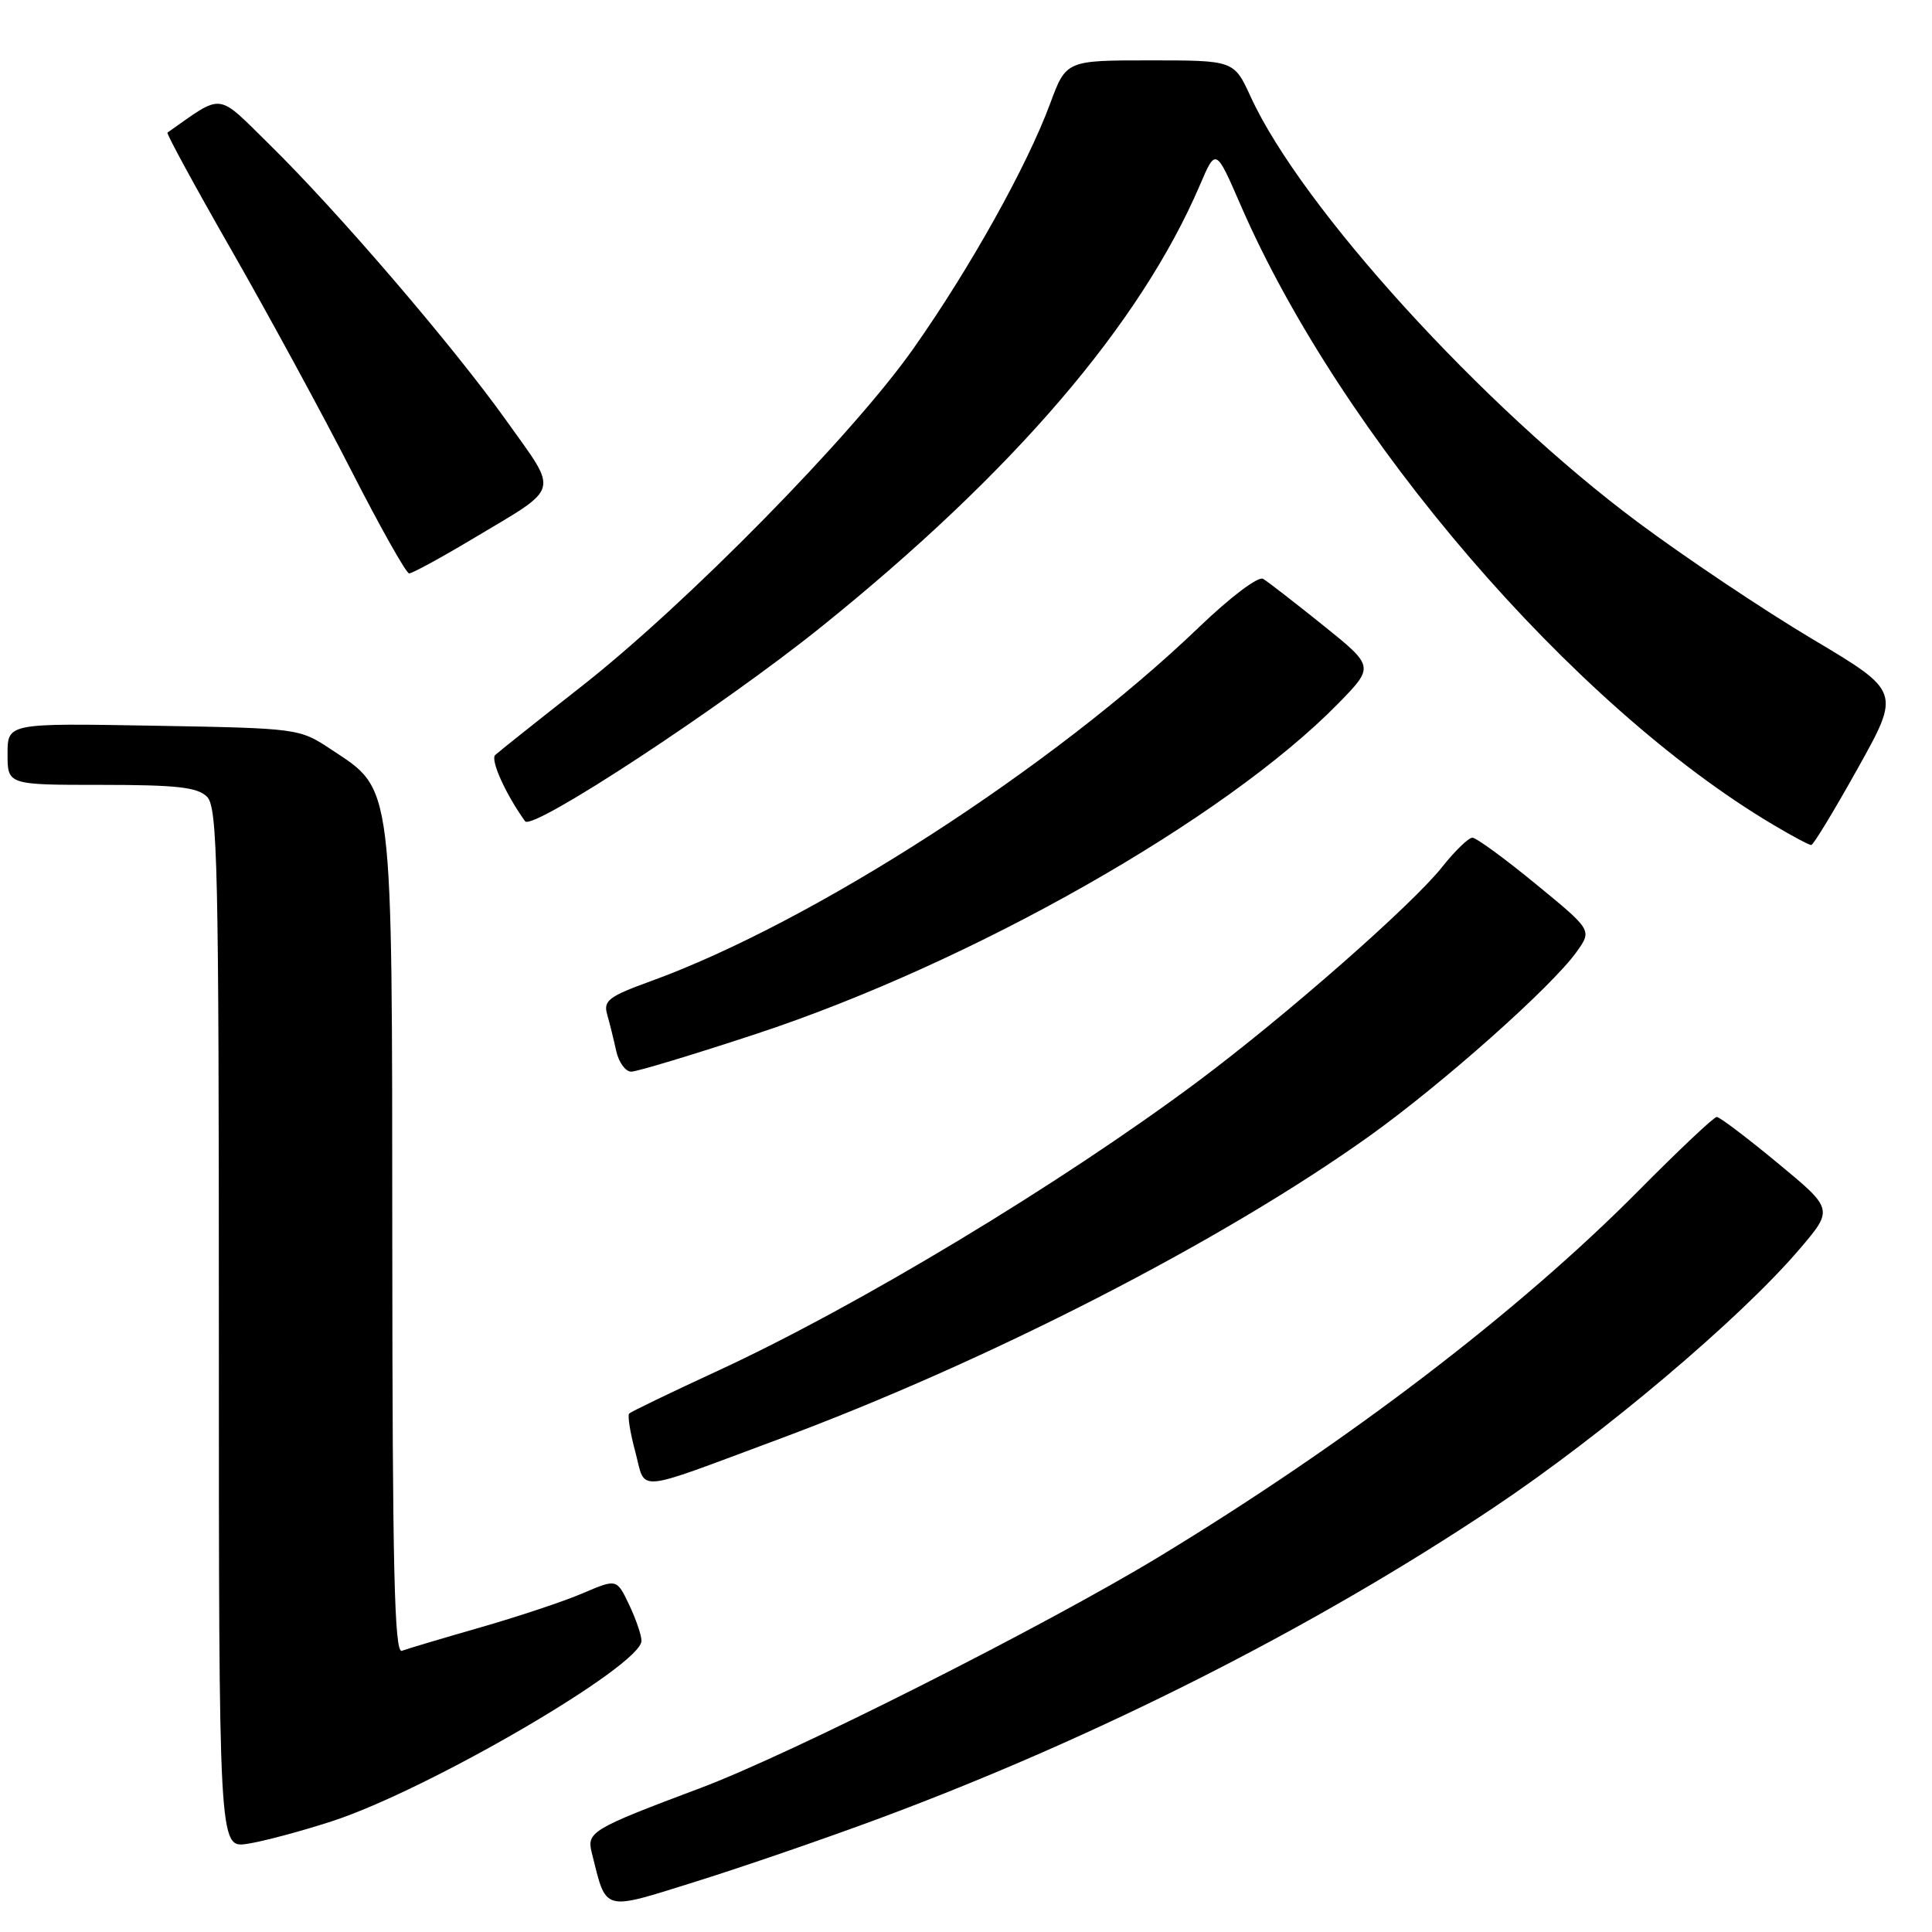 <?xml version="1.0" encoding="UTF-8" standalone="no"?>
<!DOCTYPE svg PUBLIC "-//W3C//DTD SVG 1.1//EN" "http://www.w3.org/Graphics/SVG/1.1/DTD/svg11.dtd" >
<svg xmlns="http://www.w3.org/2000/svg" xmlns:xlink="http://www.w3.org/1999/xlink" version="1.1" viewBox="0 0 256 256">
 <g >
 <path fill="currentColor"
d=" M 116.52 240.95 C 145.35 230.23 174.06 215.70 197.91 199.77 C 212.37 190.11 230.55 174.76 238.41 165.56 C 242.96 160.23 242.96 160.23 235.56 154.12 C 231.49 150.75 227.86 148.00 227.48 148.00 C 227.10 148.00 222.45 152.39 217.14 157.75 C 201.23 173.81 178.51 191.15 153.54 206.30 C 138.34 215.51 104.82 232.42 92.82 236.92 C 78.39 242.34 77.72 242.74 78.41 245.49 C 80.40 253.43 79.68 253.23 92.20 249.32 C 98.41 247.38 109.36 243.61 116.52 240.95 Z  M 44.00 241.32 C 56.81 237.14 85.00 220.70 85.00 217.41 C 85.00 216.67 84.26 214.52 83.36 212.63 C 81.72 209.19 81.72 209.19 77.23 211.11 C 74.77 212.17 68.64 214.21 63.62 215.65 C 58.61 217.09 53.94 218.48 53.25 218.74 C 52.26 219.12 52.00 207.92 51.98 164.86 C 51.95 103.02 52.17 104.79 43.90 99.32 C 39.66 96.51 39.59 96.50 20.33 96.16 C 1.00 95.82 1.00 95.82 1.00 99.91 C 1.00 104.00 1.00 104.00 13.43 104.00 C 23.39 104.00 26.17 104.31 27.43 105.57 C 28.83 106.97 29.00 114.74 29.00 176.01 C 29.00 244.87 29.00 244.87 32.75 244.32 C 34.81 244.01 39.88 242.66 44.00 241.32 Z  M 103.00 190.77 C 130.90 180.41 161.99 164.46 181.50 150.50 C 191.21 143.55 205.64 130.72 208.92 126.11 C 210.96 123.25 210.96 123.25 203.49 117.13 C 199.39 113.76 195.61 111.00 195.10 111.00 C 194.59 111.00 192.79 112.74 191.10 114.87 C 187.11 119.91 170.30 134.66 158.68 143.33 C 140.48 156.90 113.65 173.07 95.15 181.62 C 88.91 184.50 83.61 187.06 83.37 187.30 C 83.13 187.53 83.49 189.82 84.18 192.37 C 85.62 197.77 83.73 197.93 103.00 190.77 Z  M 100.19 137.00 C 128.77 127.58 162.32 108.54 177.31 93.23 C 182.11 88.32 182.11 88.32 175.31 82.85 C 171.56 79.84 167.99 77.07 167.37 76.70 C 166.73 76.32 163.05 79.10 158.87 83.11 C 139.56 101.66 107.70 122.23 86.18 130.03 C 80.67 132.03 79.93 132.59 80.45 134.41 C 80.78 135.56 81.32 137.74 81.65 139.25 C 81.98 140.76 82.88 142.00 83.64 142.00 C 84.40 142.00 91.85 139.75 100.19 137.00 Z  M 246.17 101.80 C 251.84 91.64 251.84 91.64 240.17 84.69 C 233.75 80.87 223.32 73.89 217.00 69.18 C 196.46 53.88 172.46 27.50 165.73 12.84 C 163.51 8.00 163.51 8.00 152.39 8.00 C 141.27 8.00 141.27 8.00 139.14 13.75 C 136.08 22.02 128.51 35.58 121.00 46.23 C 112.92 57.70 90.93 80.07 77.00 90.99 C 71.22 95.52 66.11 99.59 65.62 100.04 C 64.94 100.67 67.01 105.26 69.58 108.82 C 70.54 110.15 95.72 93.61 108.90 83.00 C 134.32 62.52 151.10 42.93 159.00 24.51 C 161.10 19.60 161.10 19.60 164.40 27.20 C 177.75 57.90 208.38 93.53 235.00 109.31 C 237.47 110.78 239.72 111.98 240.00 111.97 C 240.28 111.97 243.05 107.39 246.17 101.80 Z  M 62.71 71.35 C 74.38 64.38 74.06 65.51 67.20 55.88 C 60.12 45.93 44.78 28.05 35.68 19.12 C 28.61 12.18 29.69 12.30 22.19 17.57 C 22.02 17.69 25.84 24.71 30.69 33.18 C 35.53 41.64 42.65 54.73 46.50 62.26 C 50.35 69.80 53.82 75.97 54.21 75.98 C 54.61 75.99 58.43 73.91 62.71 71.35 Z "/>
</g>
</svg>